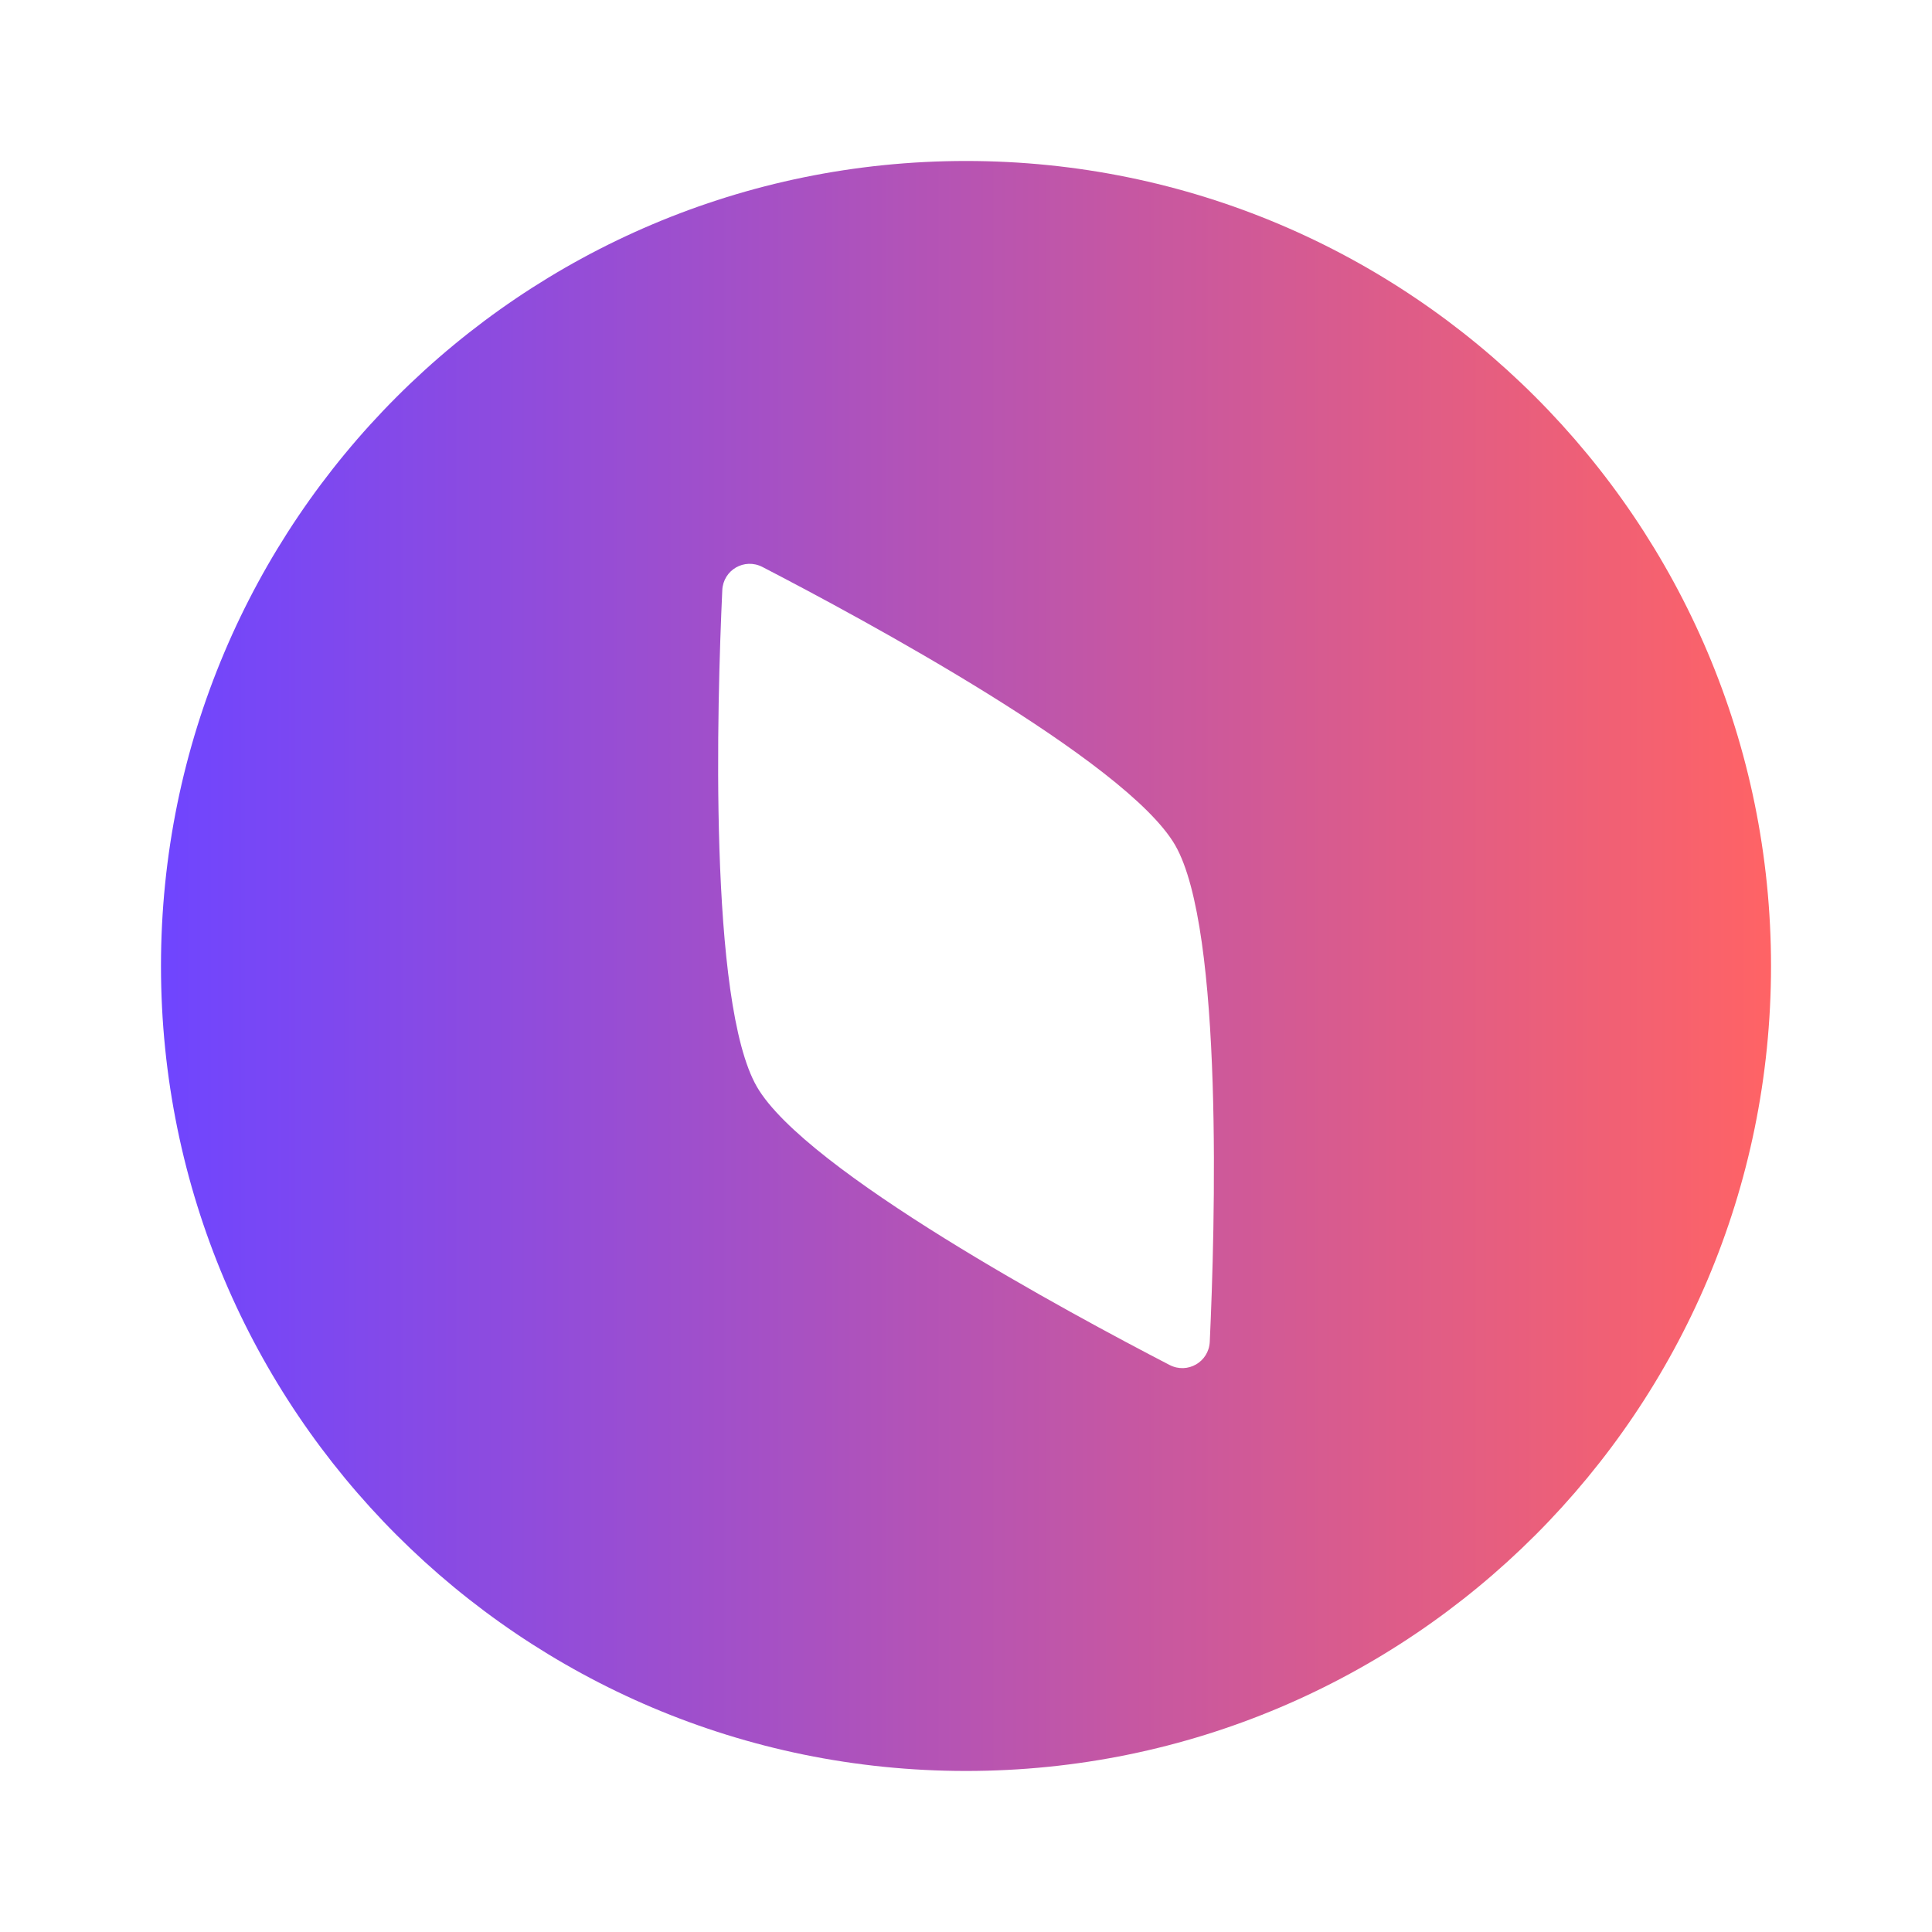 <svg width="34" height="34" viewBox="0 0 34 34" fill="none" xmlns="http://www.w3.org/2000/svg">
<path fill-rule="evenodd" clip-rule="evenodd" d="M17 31.166C24.824 31.166 31.167 24.824 31.167 17C31.167 9.176 24.824 2.833 17 2.833C9.176 2.833 2.833 9.176 2.833 17C2.833 24.824 9.176 31.166 17 31.166ZM20.681 14.874C19.826 13.394 15.171 10.885 13.418 9.978C13.101 9.814 12.727 10.03 12.711 10.387C12.62 12.358 12.465 17.644 13.32 19.125C14.175 20.605 18.83 23.114 20.582 24.021C20.899 24.185 21.273 23.969 21.29 23.612C21.381 21.641 21.536 16.355 20.681 14.874Z" fill="url(#paint0_linear)"/>
<defs>
<linearGradient id="paint0_linear" x1="2.833" y1="17" x2="31.167" y2="17" gradientUnits="userSpaceOnUse">
<stop stop-color="#6F45FF"/>
<stop offset="1" stop-color="#FF6365"/>
</linearGradient>
</defs>
</svg>
